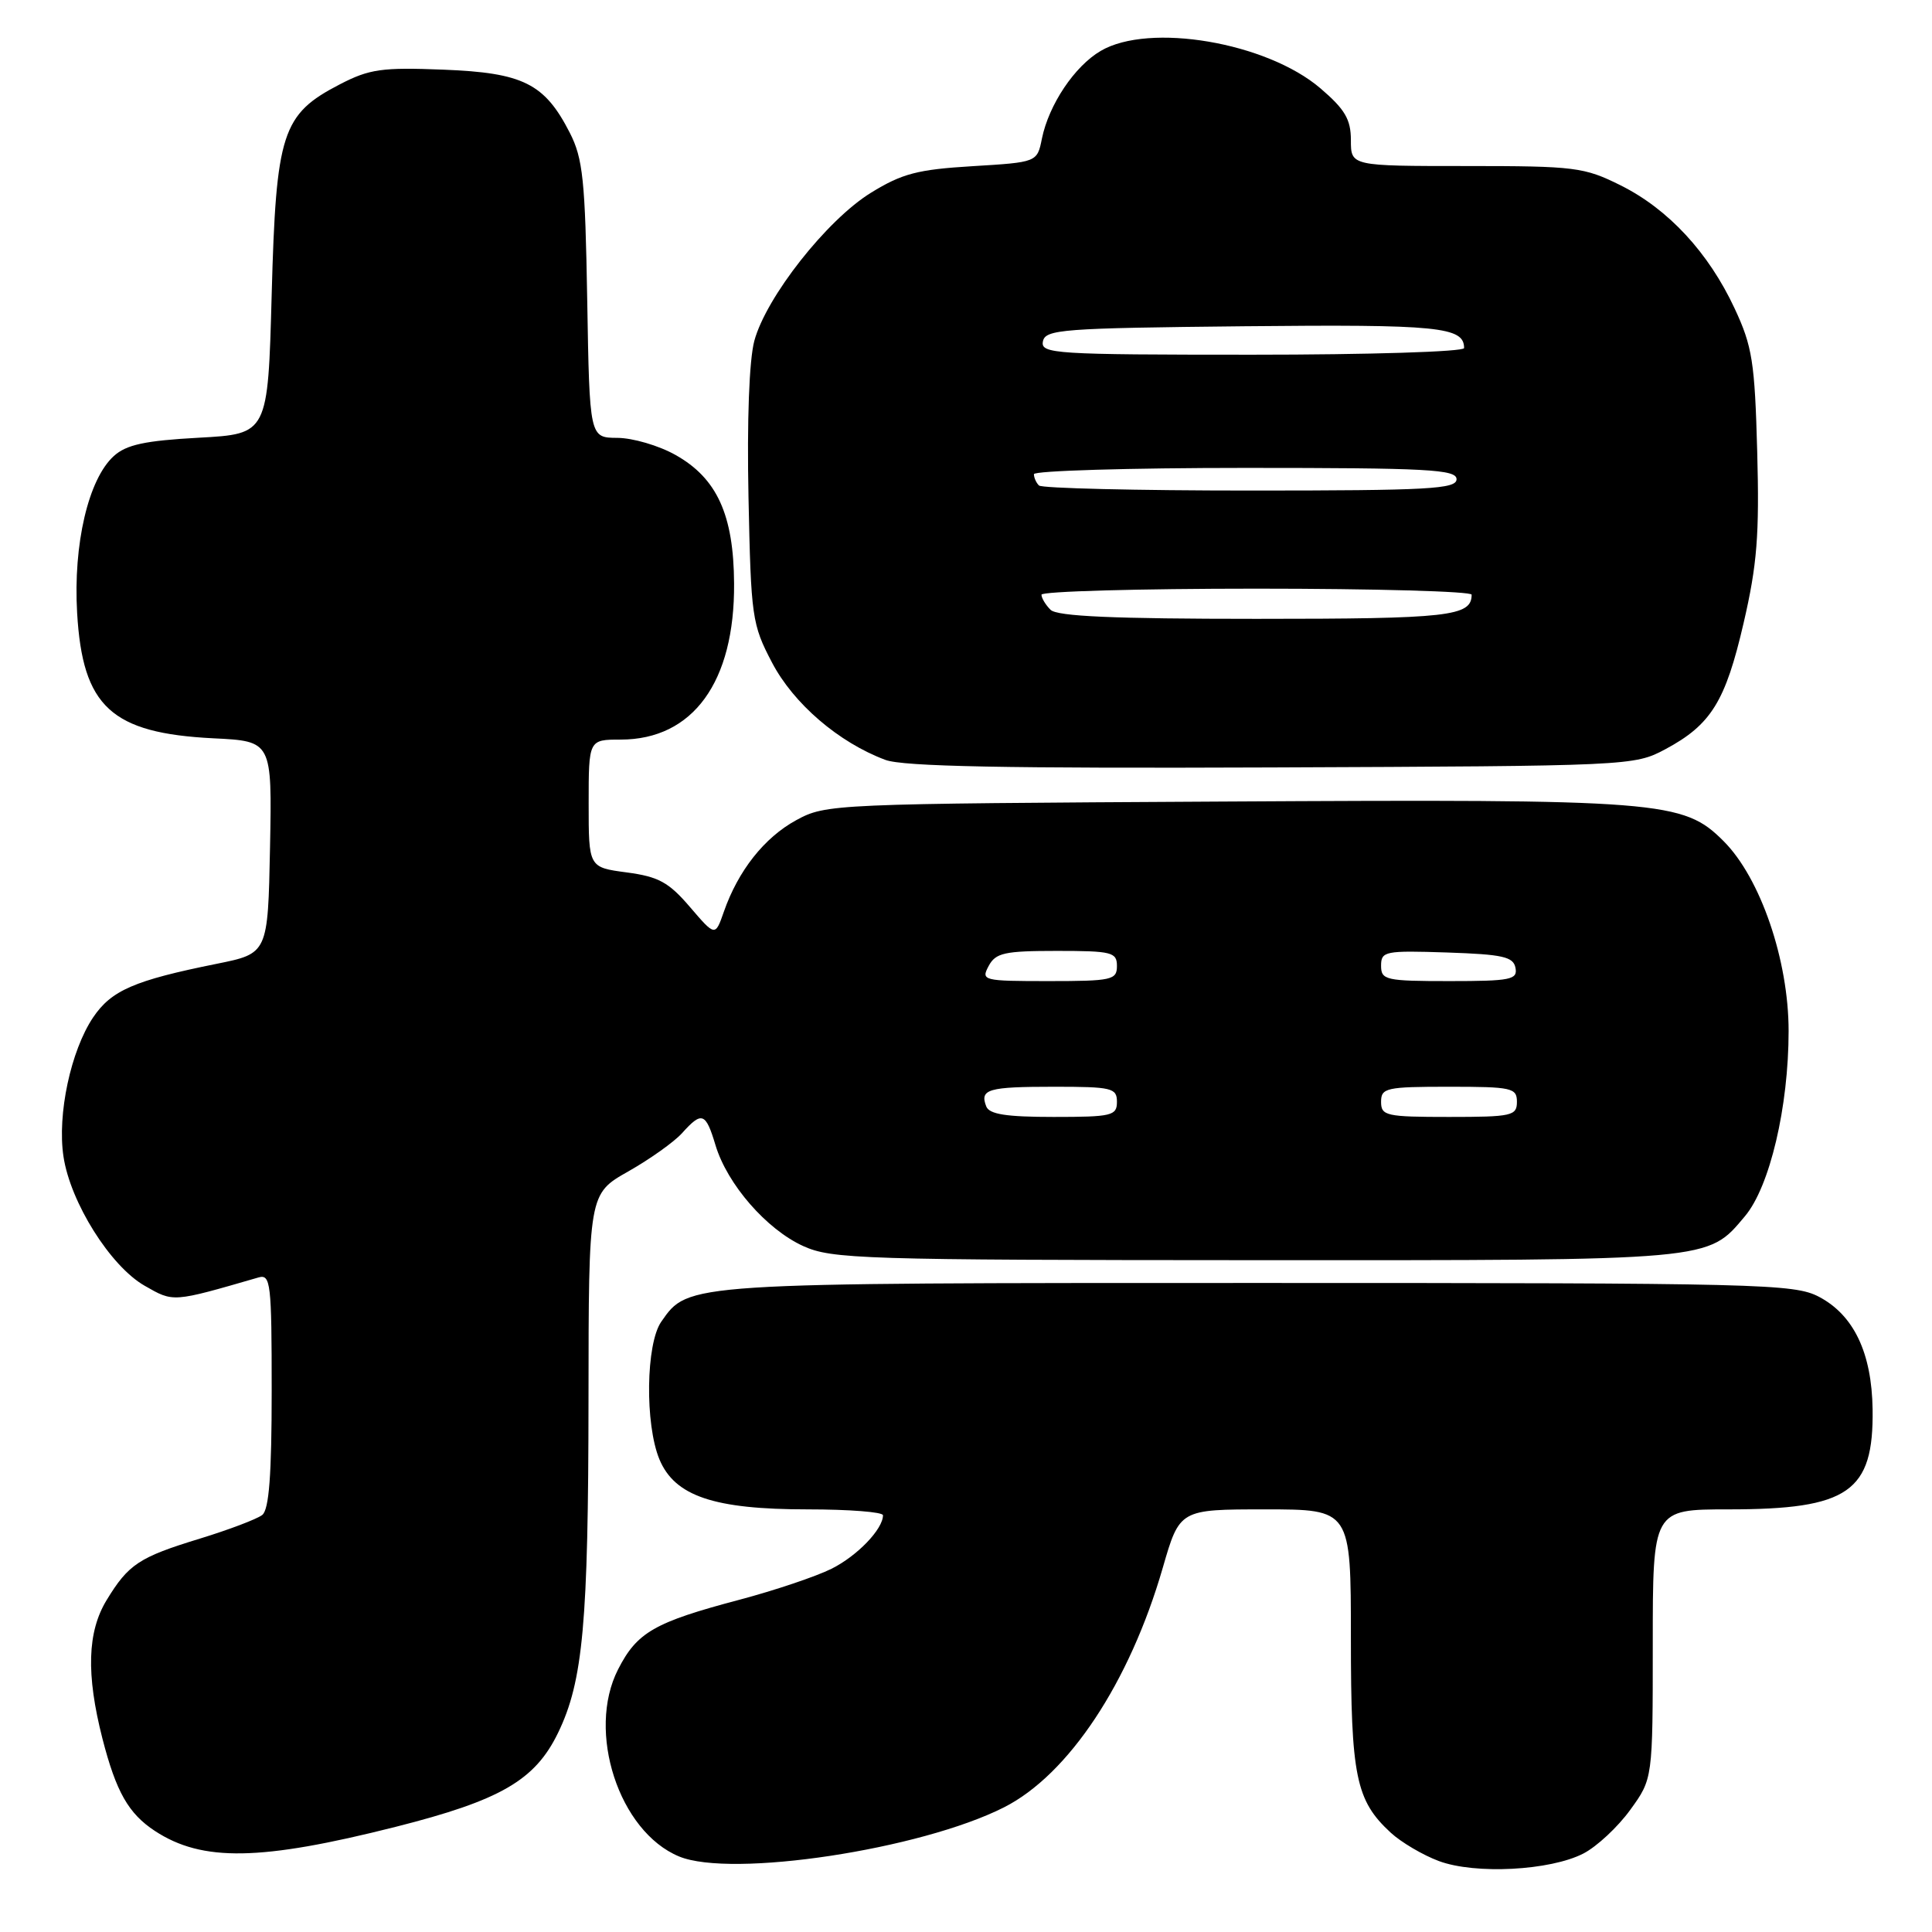 <?xml version="1.0" encoding="UTF-8" standalone="no"?>
<!DOCTYPE svg PUBLIC "-//W3C//DTD SVG 1.1//EN" "http://www.w3.org/Graphics/SVG/1.1/DTD/svg11.dtd" >
<svg xmlns="http://www.w3.org/2000/svg" xmlns:xlink="http://www.w3.org/1999/xlink" version="1.1" viewBox="0 0 256 256">
 <g >
 <path fill="currentColor"
d=" M 209.81 245.60 C 211.59 244.68 214.38 242.08 216.02 239.81 C 219.00 235.70 219.00 235.70 219.00 217.85 C 219.00 200.00 219.00 200.00 229.03 200.00 C 244.96 200.00 248.28 197.69 248.13 186.74 C 248.02 179.26 245.64 174.26 241.02 171.83 C 237.73 170.11 233.39 170.00 166.73 170.00 C 90.61 170.00 91.24 169.96 87.63 175.12 C 85.58 178.04 85.44 188.71 87.38 193.38 C 89.42 198.25 94.61 200.00 107.02 200.00 C 112.51 200.00 117.00 200.35 117.00 200.78 C 117.00 202.62 113.59 206.17 110.18 207.87 C 108.16 208.88 102.67 210.73 98.00 211.97 C 86.70 214.96 84.41 216.28 81.90 221.20 C 77.69 229.44 82.01 242.69 89.98 245.99 C 96.93 248.87 121.98 245.08 133.04 239.48 C 141.59 235.15 149.67 222.96 154.07 207.75 C 156.31 200.00 156.31 200.00 167.65 200.00 C 179.00 200.00 179.00 200.00 179.00 217.03 C 179.00 235.39 179.65 238.57 184.28 242.84 C 185.67 244.12 188.54 245.81 190.66 246.60 C 195.47 248.39 205.41 247.87 209.81 245.60 Z  M 52.41 242.07 C 66.33 238.55 70.90 235.90 73.95 229.60 C 77.26 222.77 77.96 215.07 77.98 185.35 C 78.00 158.19 78.00 158.19 83.25 155.22 C 86.14 153.58 89.36 151.29 90.40 150.12 C 93.00 147.23 93.51 147.41 94.81 151.75 C 96.37 156.93 101.57 162.90 106.43 165.11 C 110.23 166.83 114.18 166.96 166.28 166.98 C 227.23 167.00 226.22 167.09 231.21 161.16 C 234.51 157.24 237.00 146.67 237.00 136.61 C 237.00 127.23 233.27 116.33 228.38 111.45 C 223.04 106.10 220.23 105.88 161.89 106.21 C 110.21 106.50 109.45 106.53 105.50 108.68 C 101.28 110.98 97.81 115.37 95.91 120.82 C 94.77 124.09 94.77 124.09 91.42 120.18 C 88.61 116.90 87.26 116.16 83.04 115.60 C 78.00 114.93 78.00 114.93 78.00 106.47 C 78.00 98.00 78.00 98.00 82.25 98.00 C 91.82 97.99 97.36 90.37 97.27 77.32 C 97.22 68.21 95.00 63.36 89.50 60.28 C 87.30 59.04 83.84 58.03 81.81 58.02 C 78.12 58.00 78.12 58.00 77.81 39.75 C 77.54 23.86 77.24 20.99 75.50 17.59 C 72.16 11.06 69.32 9.64 58.74 9.23 C 50.61 8.91 48.96 9.14 45.02 11.18 C 37.36 15.15 36.58 17.57 36.00 39.00 C 35.50 57.50 35.50 57.50 26.35 58.00 C 19.20 58.39 16.74 58.92 15.08 60.43 C 11.71 63.48 9.69 72.11 10.22 81.21 C 10.94 93.65 14.74 97.15 28.28 97.83 C 36.05 98.21 36.05 98.21 35.78 112.27 C 35.50 126.34 35.50 126.34 28.71 127.71 C 17.78 129.91 14.76 131.23 12.34 134.81 C 9.38 139.22 7.57 147.67 8.41 153.24 C 9.32 159.32 14.63 167.78 19.17 170.37 C 23.02 172.57 22.78 172.59 34.25 169.27 C 35.86 168.81 36.00 169.98 36.00 184.26 C 36.00 195.46 35.65 200.03 34.75 200.74 C 34.06 201.28 30.35 202.69 26.50 203.87 C 18.42 206.34 17.03 207.26 14.13 212.02 C 11.57 216.22 11.40 221.85 13.57 230.36 C 15.39 237.44 17.02 240.31 20.54 242.62 C 26.81 246.72 34.51 246.59 52.41 242.07 Z  M 220.66 99.28 C 226.73 96.03 228.63 92.96 231.04 82.54 C 232.83 74.82 233.14 70.88 232.84 59.85 C 232.52 47.98 232.19 45.88 229.85 40.88 C 226.40 33.47 221.05 27.70 214.74 24.56 C 209.91 22.15 208.71 22.00 194.30 22.00 C 179.00 22.00 179.00 22.00 179.00 18.58 C 179.00 15.82 178.22 14.49 174.96 11.70 C 167.84 5.61 152.27 2.96 145.84 6.75 C 142.38 8.78 138.98 13.87 138.06 18.36 C 137.43 21.50 137.43 21.50 128.86 22.02 C 121.59 22.46 119.54 22.99 115.39 25.55 C 109.55 29.16 101.52 39.36 99.95 45.17 C 99.27 47.72 98.97 55.71 99.18 65.91 C 99.51 81.79 99.64 82.73 102.30 87.80 C 105.16 93.25 111.13 98.38 117.32 100.69 C 119.65 101.57 133.36 101.83 168.50 101.69 C 216.00 101.50 216.54 101.48 220.66 99.28 Z  M 130.68 146.60 C 129.80 144.32 130.91 144.00 139.67 144.00 C 147.33 144.00 148.00 144.16 148.00 146.00 C 148.00 147.84 147.33 148.00 139.61 148.00 C 133.33 148.00 131.08 147.65 130.68 146.60 Z  M 183.00 146.00 C 183.00 144.15 183.67 144.00 192.00 144.00 C 200.33 144.00 201.00 144.15 201.00 146.00 C 201.00 147.85 200.33 148.00 192.00 148.00 C 183.67 148.00 183.00 147.85 183.00 146.00 Z  M 131.00 128.00 C 131.93 126.26 133.09 126.00 140.04 126.00 C 147.33 126.00 148.00 126.17 148.00 128.00 C 148.00 129.85 147.33 130.00 138.96 130.00 C 130.24 130.00 129.97 129.93 131.00 128.00 Z  M 183.00 127.96 C 183.00 126.04 183.52 125.94 191.74 126.21 C 199.13 126.46 200.53 126.77 200.81 128.25 C 201.11 129.81 200.18 130.00 192.07 130.00 C 183.61 130.00 183.00 129.86 183.00 127.96 Z  M 139.20 80.80 C 138.54 80.14 138.00 79.24 138.00 78.80 C 138.00 78.36 150.82 78.00 166.50 78.00 C 182.18 78.00 195.00 78.36 195.00 78.80 C 195.00 81.67 192.02 82.00 166.50 82.00 C 147.53 82.00 140.07 81.67 139.20 80.80 Z  M 137.67 64.33 C 137.30 63.97 137.00 63.29 137.00 62.83 C 137.00 62.38 149.60 62.00 165.00 62.00 C 189.22 62.00 193.00 62.20 193.00 63.50 C 193.00 64.80 189.30 65.00 165.67 65.00 C 150.63 65.00 138.03 64.70 137.67 64.33 Z  M 138.19 45.25 C 138.50 43.64 140.70 43.48 164.89 43.23 C 190.65 42.97 194.00 43.31 194.00 46.12 C 194.00 46.61 181.37 47.00 165.93 47.00 C 139.73 47.00 137.88 46.88 138.19 45.25 Z "/>
</g>
</svg>